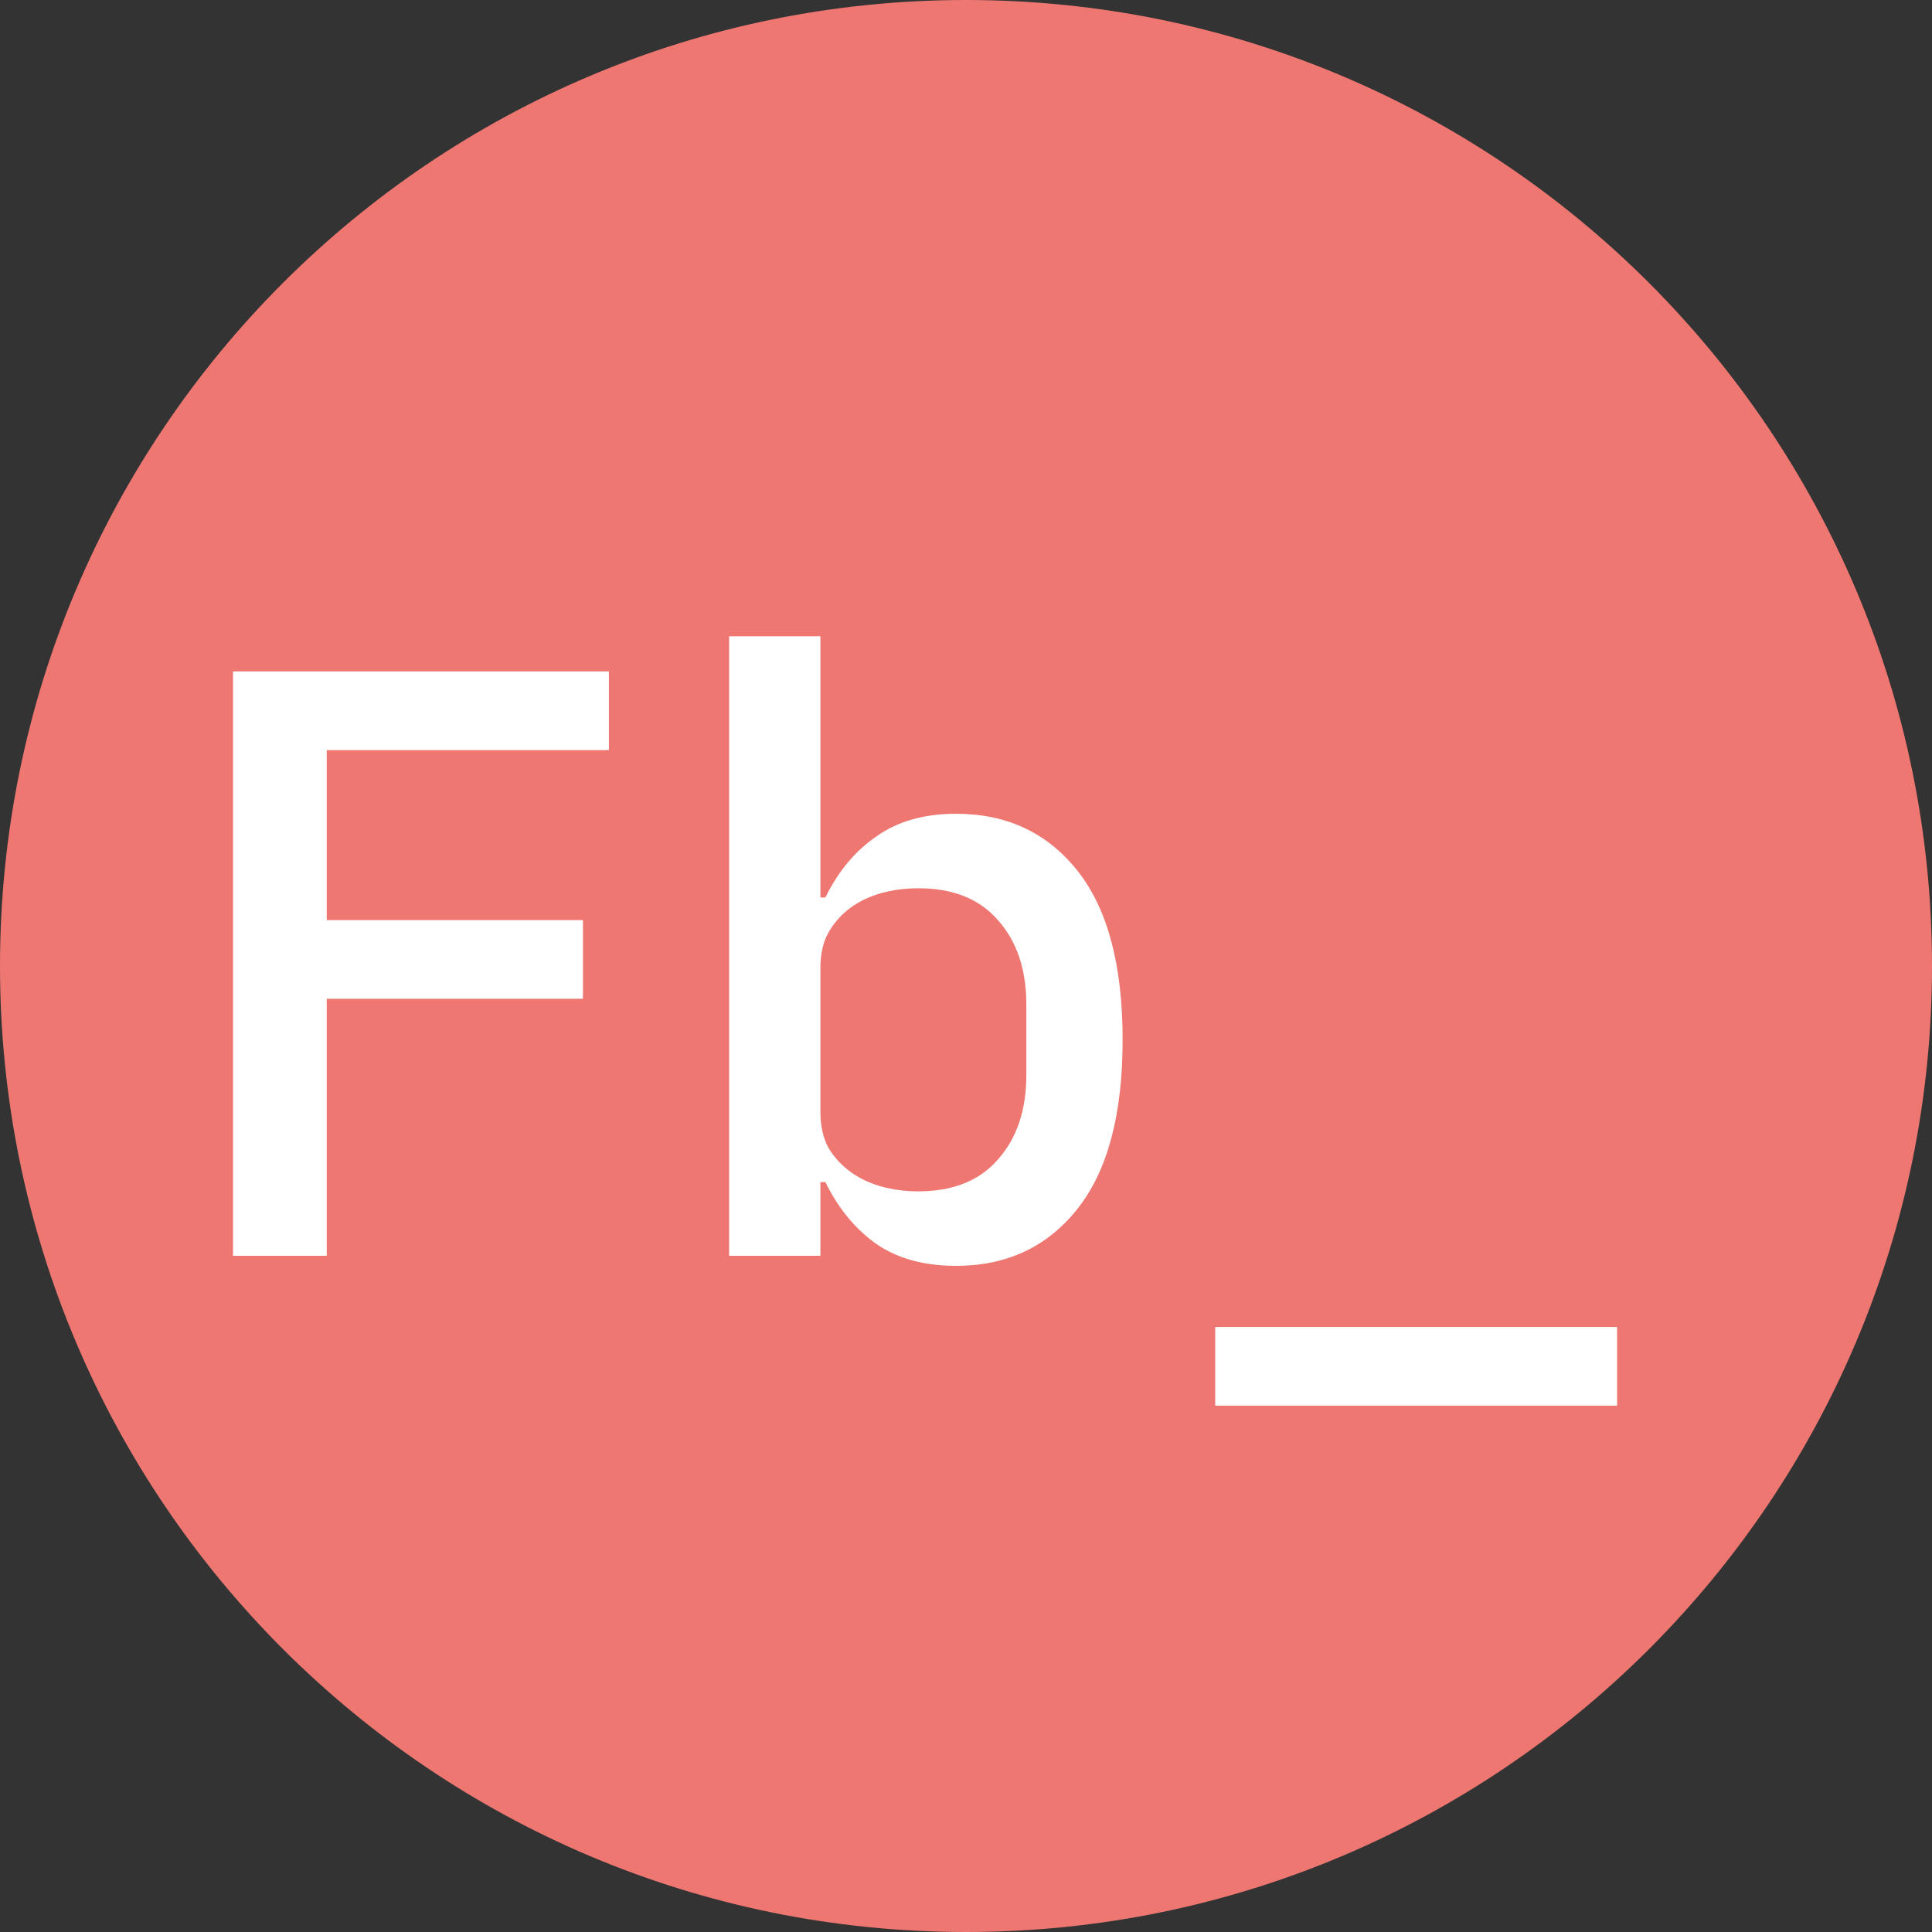 <svg width="60" height="60" viewBox="0 0 60 60" fill="none" xmlns="http://www.w3.org/2000/svg">
<rect x="0" y="0" width="60" height="60" fill="#333333" stroke="none"/>
<path d="M60 30C60 46.569 46.569 60 30 60C13.431 60 0 46.569 0 30C0 13.431 13.431 0 30 0C46.569 0 60 13.431 60 30Z" fill="#EE7772"/>
<path d="M7.236 39V20.852H18.91V23.296H10.148V28.574H18.104V31.018H10.148V39H7.236ZM22.644 19.76H25.478V27.872H25.634C26.032 27.057 26.561 26.425 27.22 25.974C27.878 25.506 28.702 25.272 29.69 25.272C31.267 25.272 32.524 25.861 33.46 27.04C34.396 28.219 34.864 29.969 34.864 32.292C34.864 34.615 34.396 36.365 33.46 37.544C32.524 38.723 31.267 39.312 29.69 39.312C28.702 39.312 27.878 39.087 27.22 38.636C26.561 38.168 26.032 37.527 25.634 36.712H25.478V39H22.644V19.76ZM28.52 36.998C29.595 36.998 30.418 36.669 30.99 36.01C31.579 35.351 31.874 34.476 31.874 33.384V31.2C31.874 30.108 31.579 29.233 30.99 28.574C30.418 27.915 29.595 27.586 28.52 27.586C28.104 27.586 27.714 27.638 27.35 27.742C26.986 27.846 26.665 28.002 26.388 28.21C26.11 28.418 25.885 28.678 25.712 28.99C25.556 29.285 25.478 29.64 25.478 30.056V34.528C25.478 34.944 25.556 35.308 25.712 35.62C25.885 35.915 26.11 36.166 26.388 36.374C26.665 36.582 26.986 36.738 27.35 36.842C27.714 36.946 28.104 36.998 28.52 36.998ZM37.74 43.654V41.21H50.22V43.654H37.74Z" fill="white"/>
</svg>
